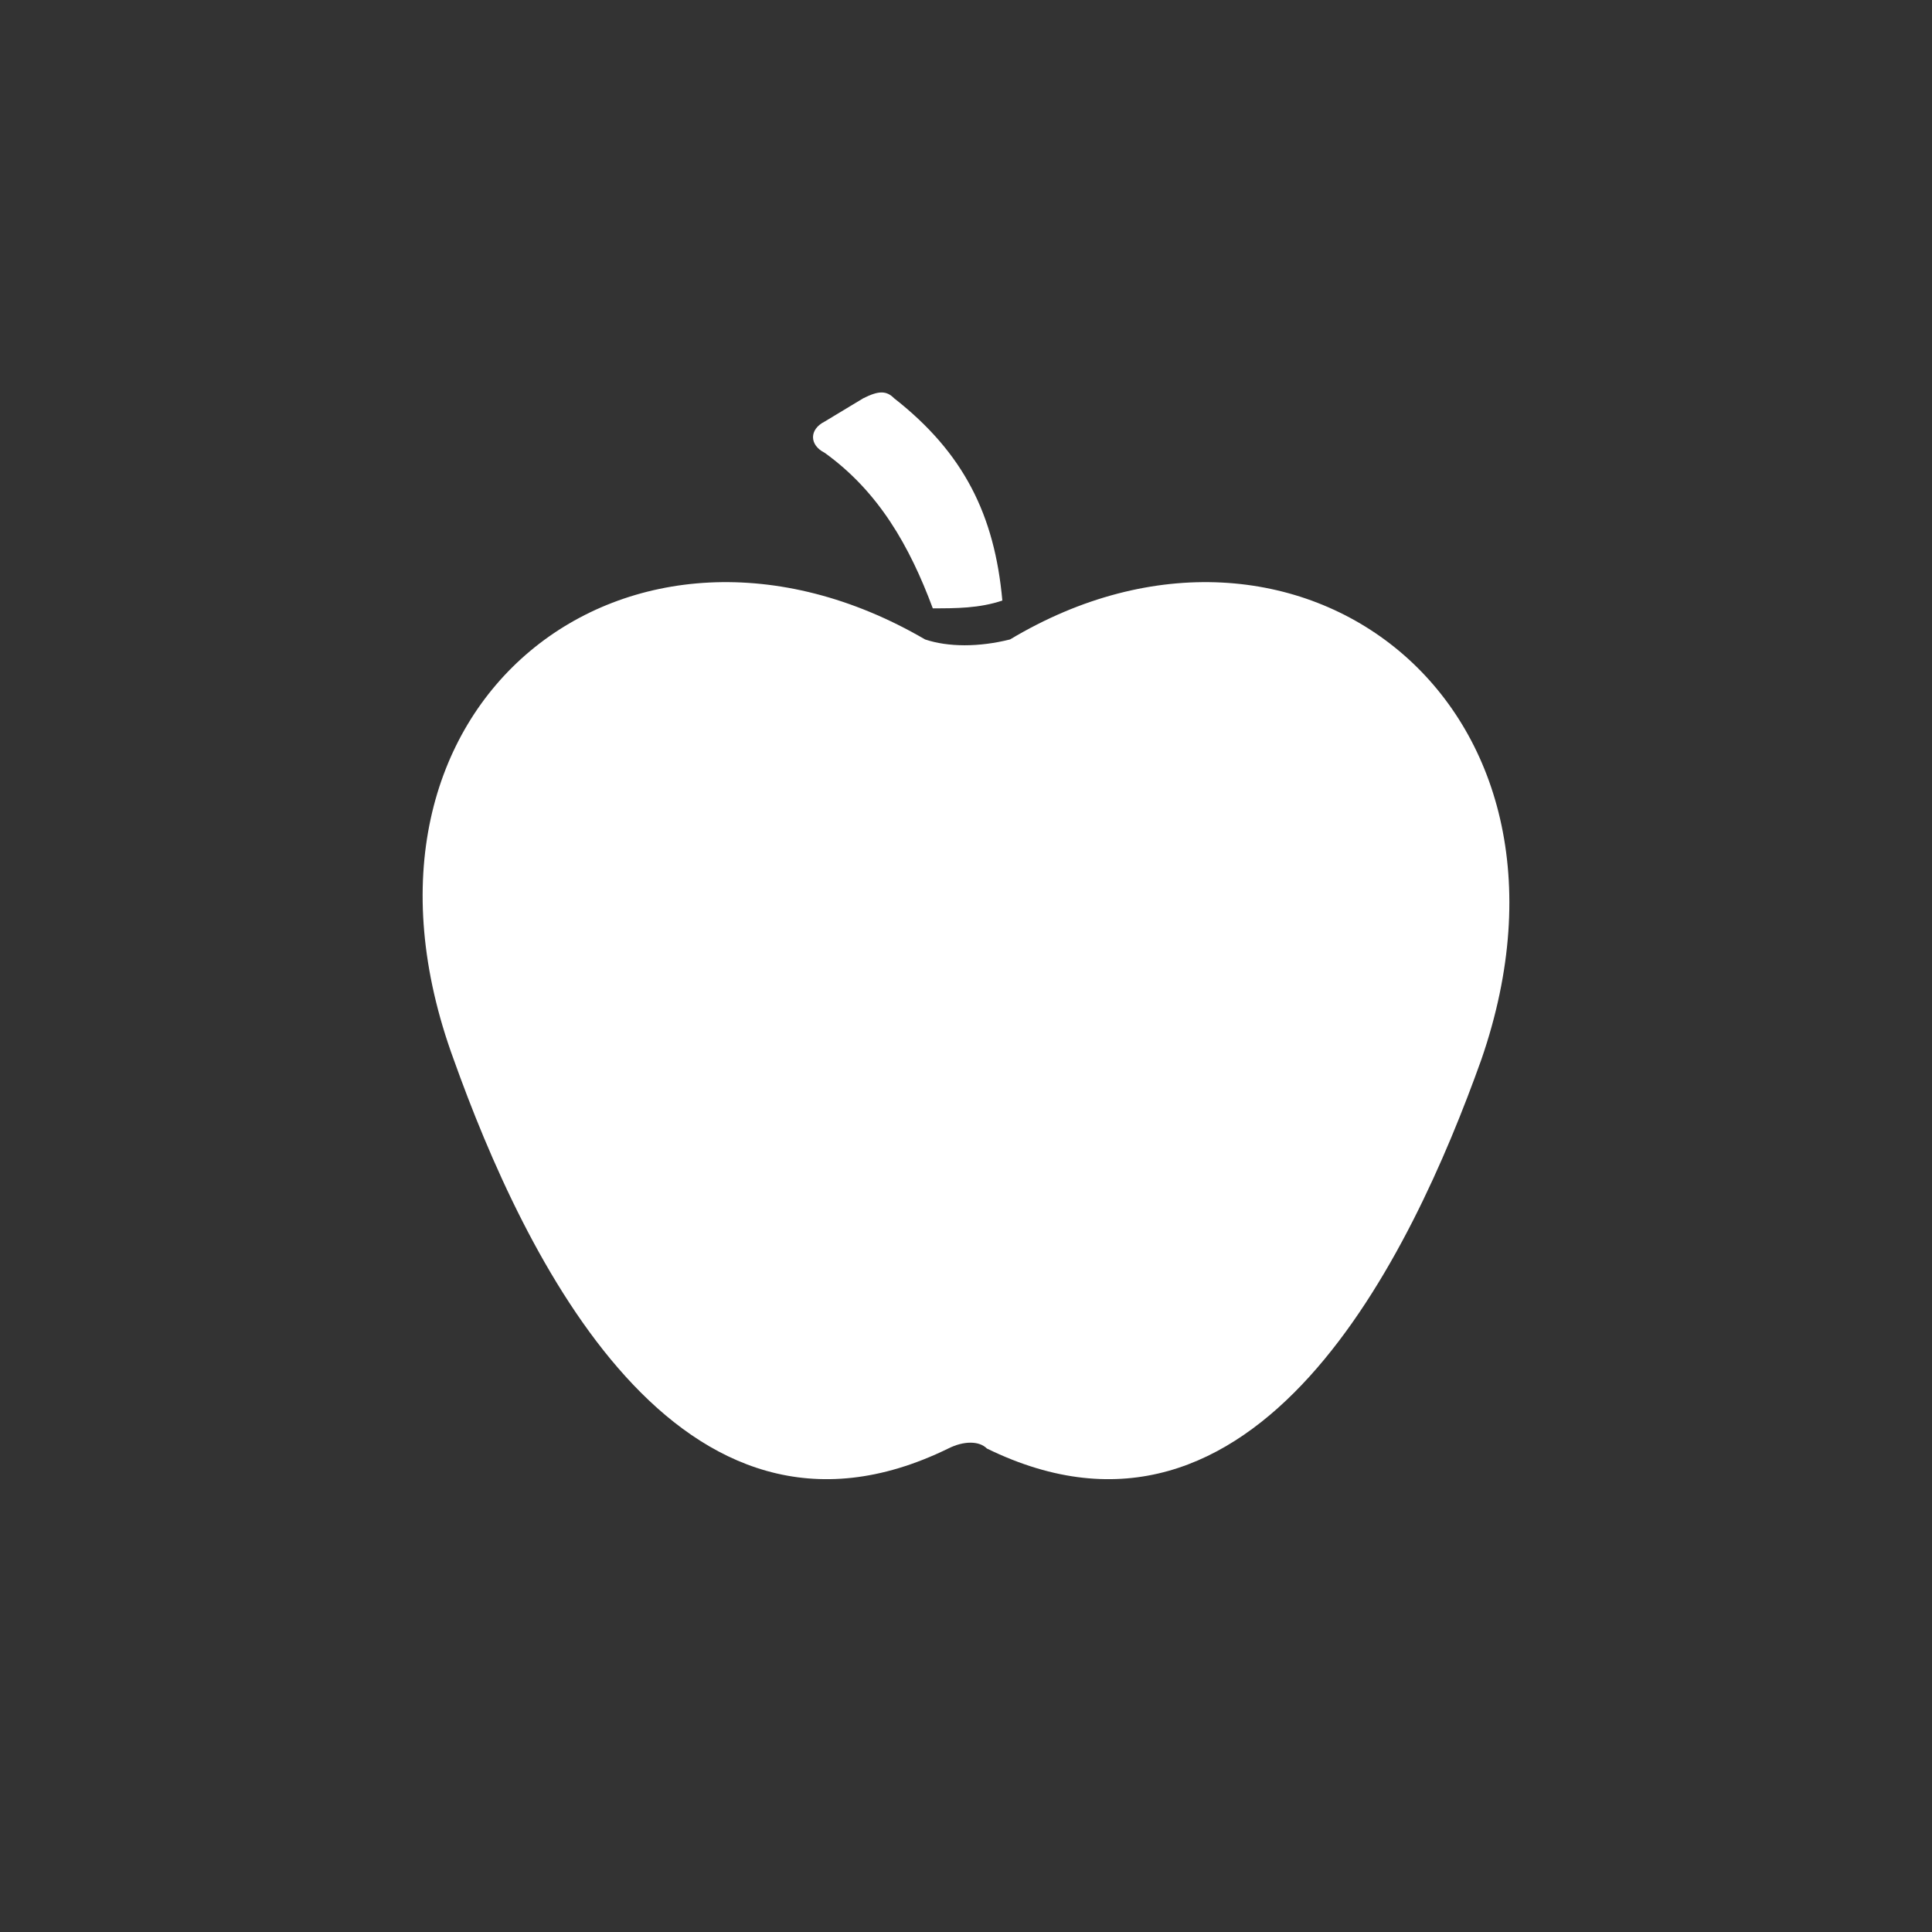 <svg width="32" height="32" viewBox="0 0 32 32" xmlns="http://www.w3.org/2000/svg">
<rect x="0" y="0" width="32" height="32" fill="#333333" stroke="none"/>
<path fill="#ffffff" d="M13.658 7.499C13.402 7.37 13.402 7.112 13.658 6.983L14.298 6.597C14.554 6.468 14.682 6.468 14.81 6.597C15.962 7.499 16.474 8.529 16.602 9.947C16.218 10.076 15.834 10.076 15.45 10.076C15.066 9.045 14.554 8.143 13.658 7.499ZM16.73 10.591C21.465 7.756 26.584 11.622 24.536 17.549C23.384 20.771 20.825 26.183 16.346 23.992C16.218 23.863 15.962 23.863 15.706 23.992C11.226 26.183 8.667 20.771 7.515 17.549C5.34 11.622 10.459 7.756 15.322 10.591C15.706 10.72 16.218 10.72 16.73 10.591Z"></path>
</svg>